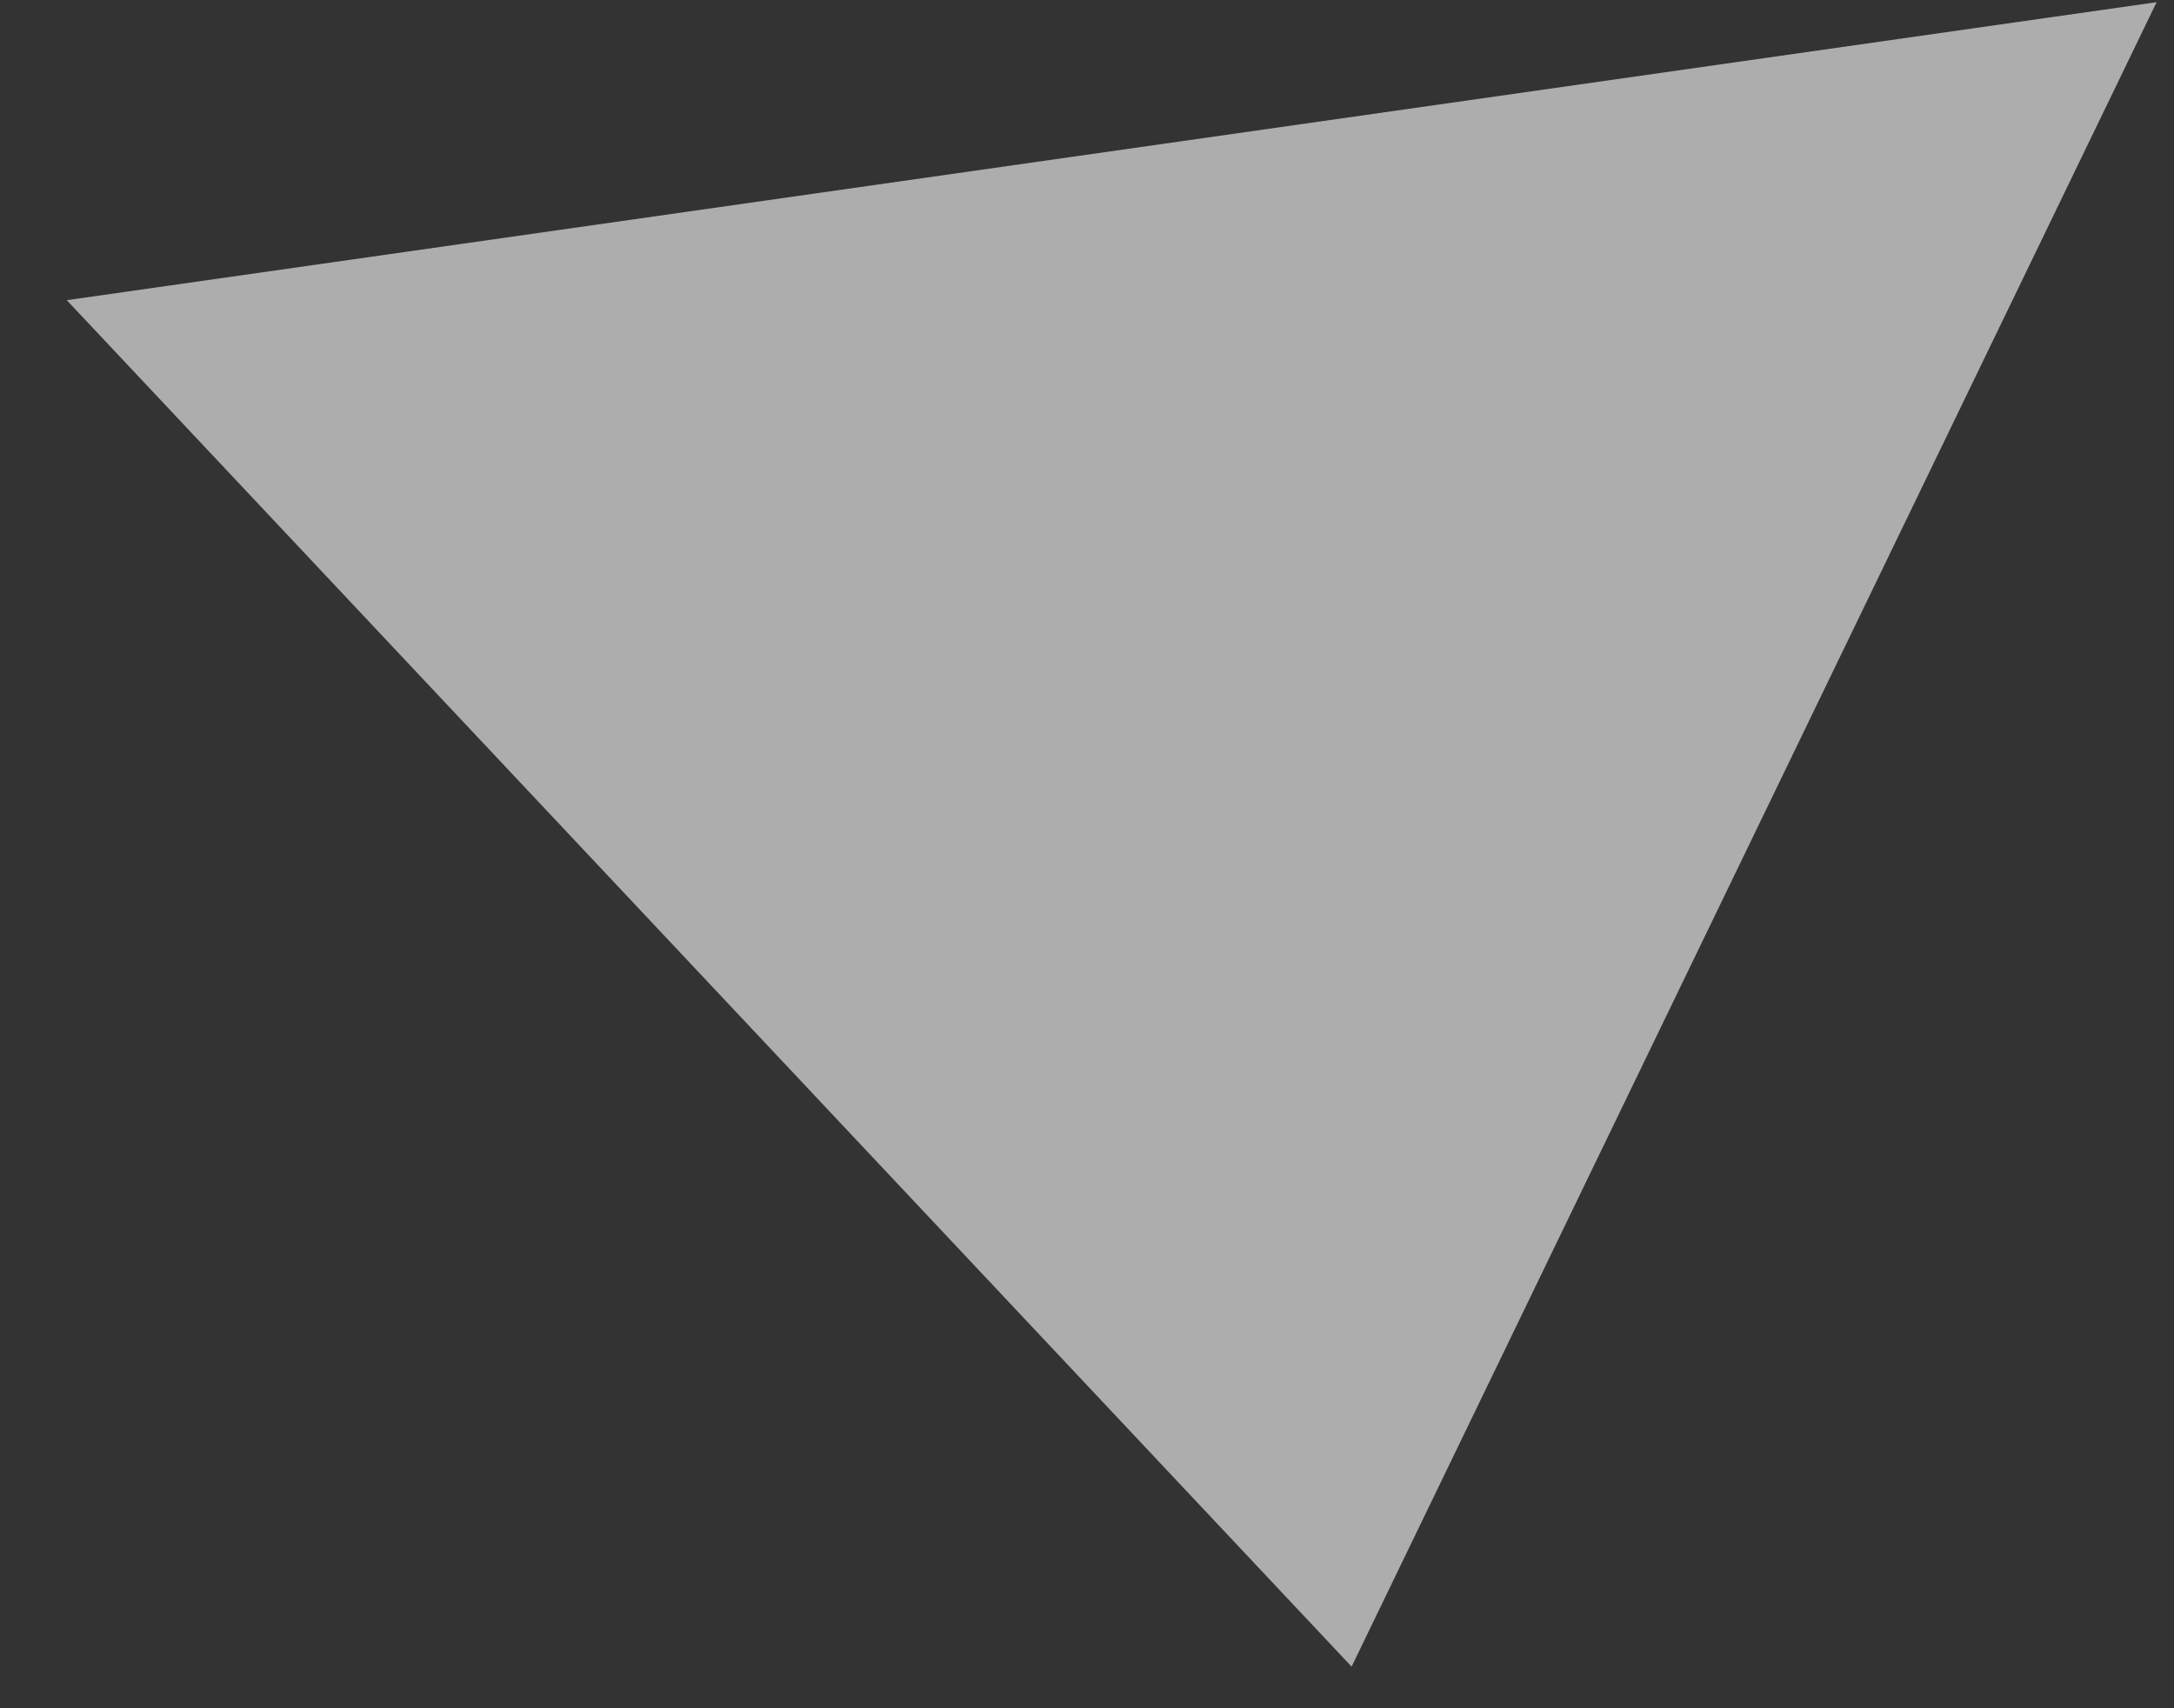 <?xml version="1.0" encoding="UTF-8" standalone="no"?><svg width='14' height='11' viewBox='0 0 14 11' fill='none' xmlns='http://www.w3.org/2000/svg'>
<rect x="0" y="0" width="14" height="11" fill="#333333" stroke="none"/>
<path opacity='0.6' d='M0.43 1.933L8.704 10.732L13.888 0.014L0.43 1.933Z' fill='white'/>
</svg>
